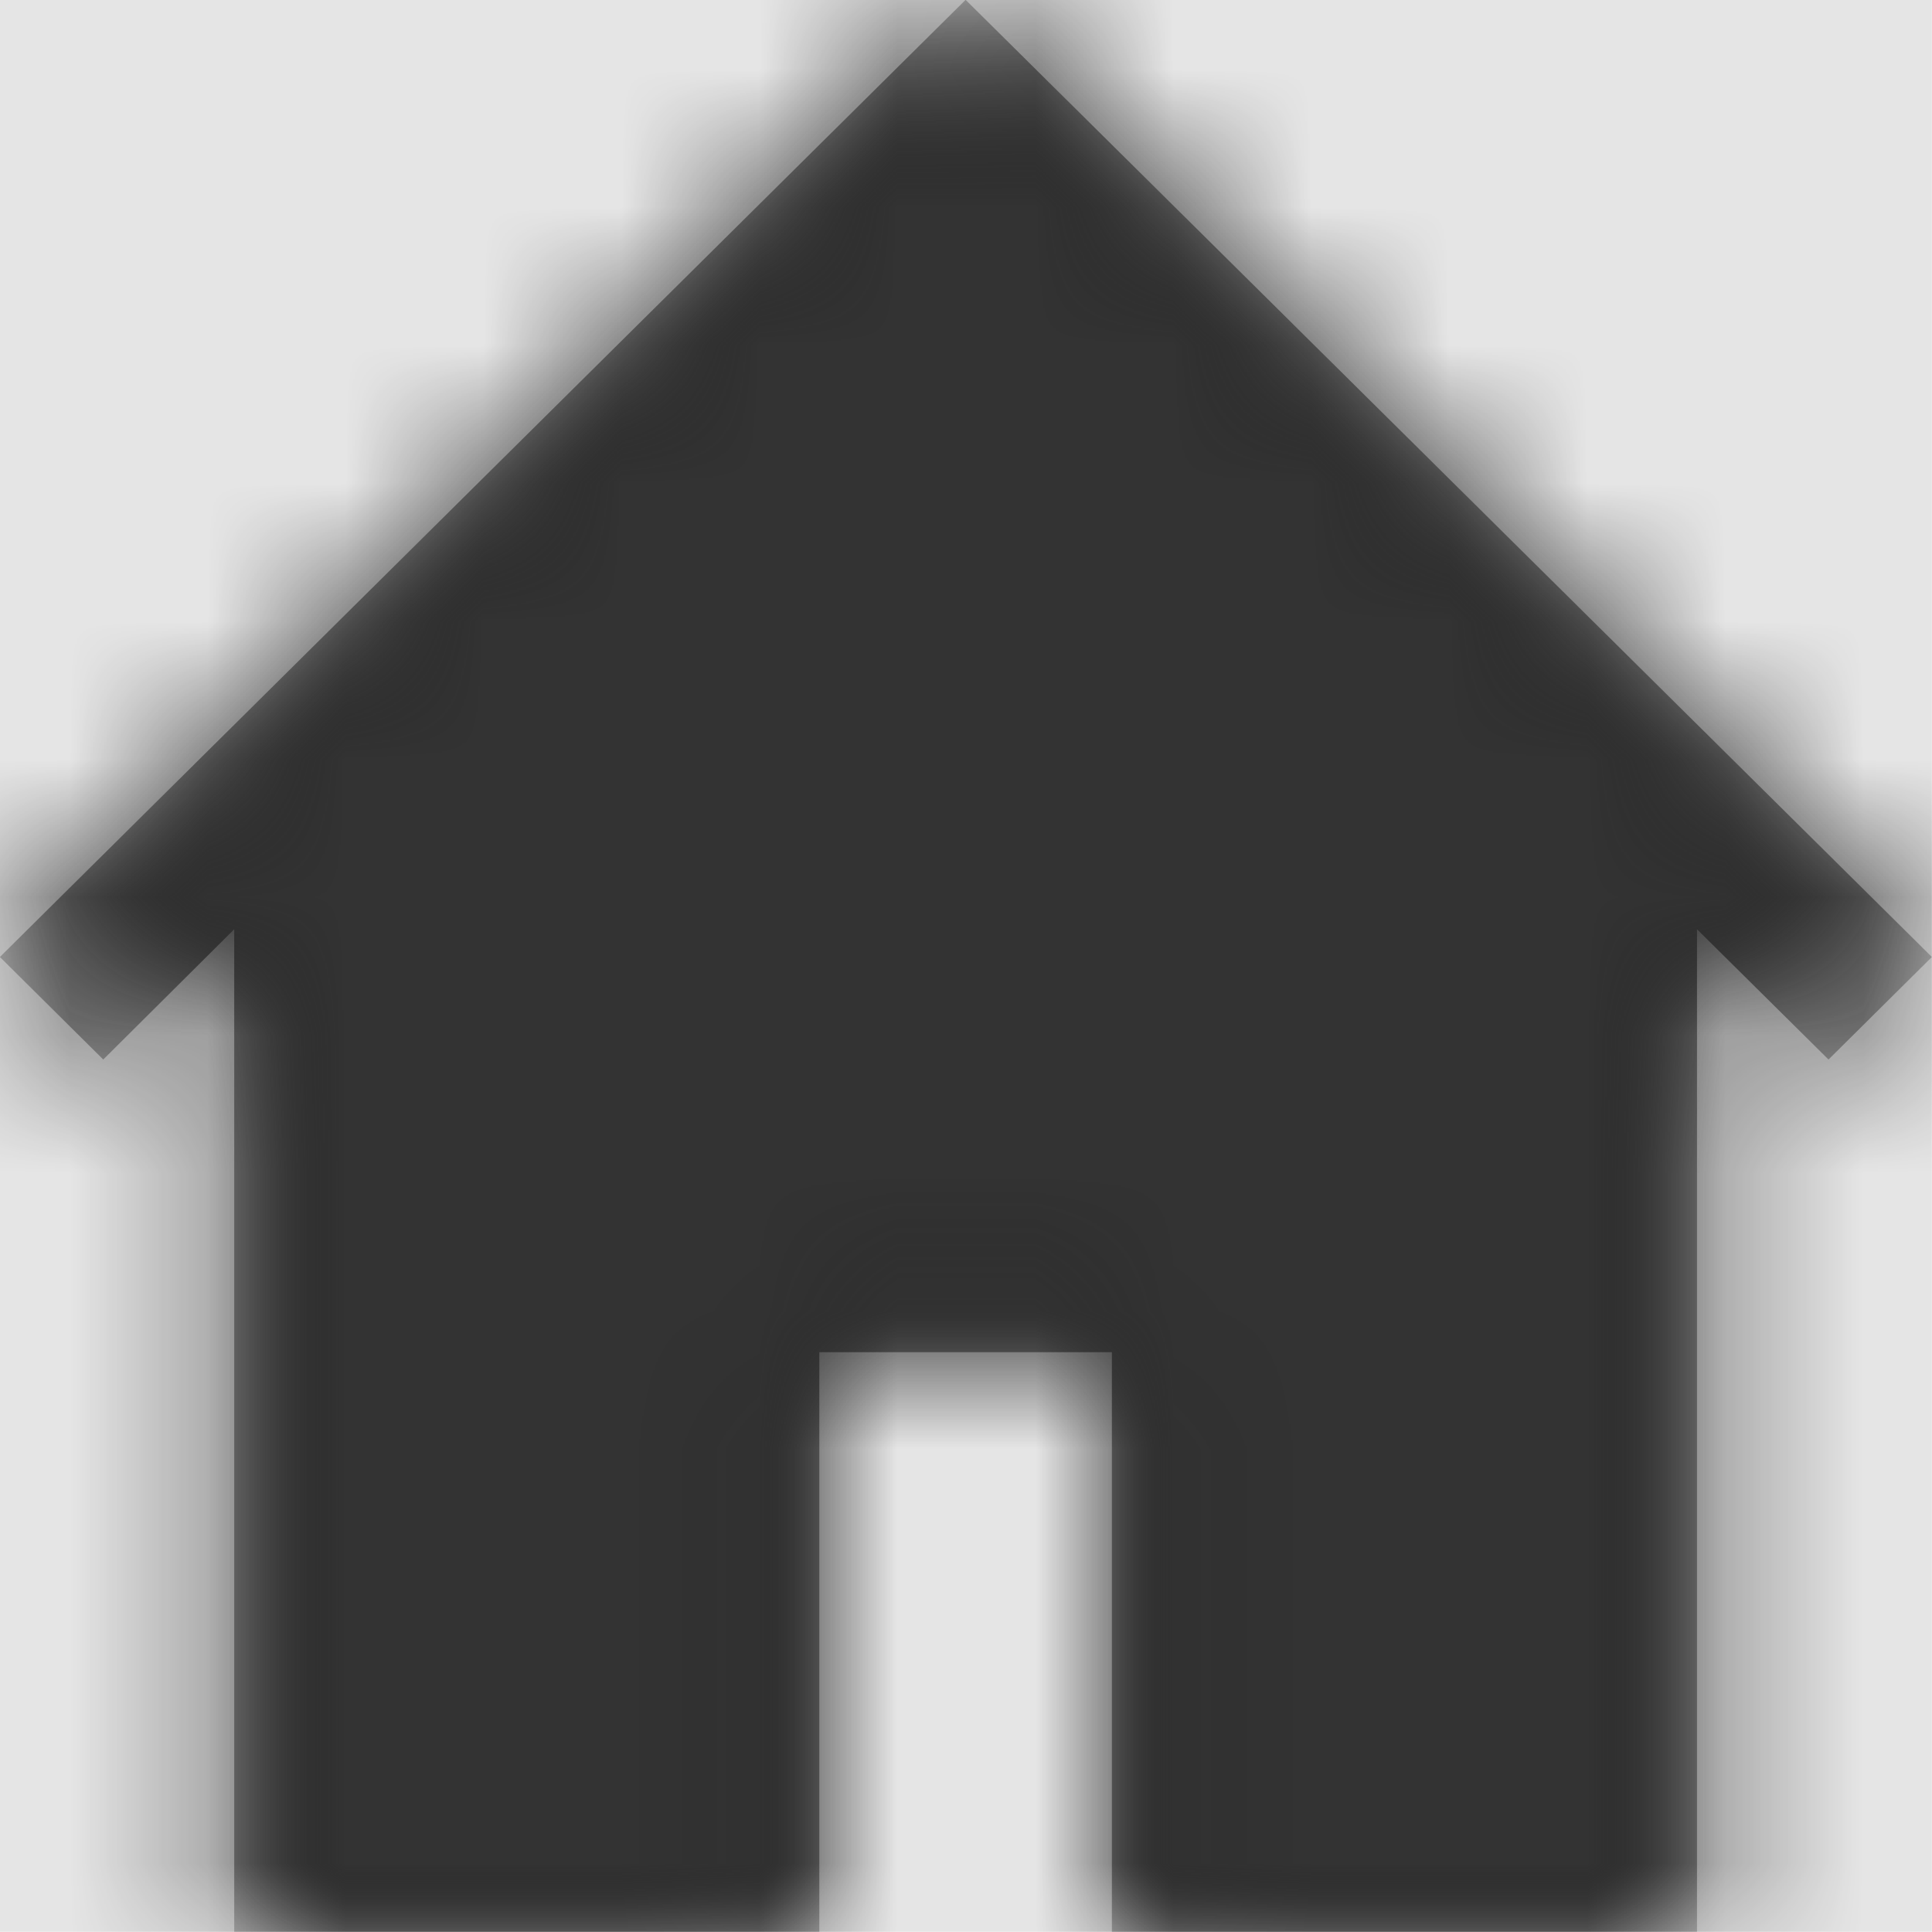 <svg width="512" height="512" viewBox="0 0 512 512" version="1.1" xmlns="http://www.w3.org/2000/svg" xmlns:xlink="http://www.w3.org/1999/xlink">
<title>home-fill</title>
<desc>Created using Figma</desc>
<g id="Canvas" transform="matrix(36.571 0 0 36.571 -2633.14 -3510.86)">
<rect x="72" y="96" width="14" height="14" fill="#E5E5E5"/>
<g id="home-fill">
<mask id="mask0_outline" mask-type="alpha">
<g id="Mask">
<use xlink:href="#path0_fill" transform="translate(72 96)" fill="#FFFFFF"/>
</g>
</mask>
<g id="Mask" mask="url(#mask0_outline)">
<use xlink:href="#path0_fill" transform="translate(72 96)"/>
</g>
<g id="&#226;&#134;&#170;&#240;&#159;&#142;&#168;Color" mask="url(#mask0_outline)">
<g id="Rectangle 3">
<use xlink:href="#path1_fill" transform="translate(72 96)" fill="#333333"/>
</g>
</g>
</g>
</g>
<defs>
<path id="path0_fill" d="M 14 6.936L 6.998 0L 0 6.936L 0.749 7.679L 1.698 6.735L 1.698 14L 5.938 14L 5.938 9.8L 8.058 9.8L 8.058 14L 12.298 14L 12.298 6.735L 13.251 7.679L 14 6.936Z"/>
<path id="path1_fill" fill-rule="evenodd" d="M 0 0L 14 0L 14 14L 0 14L 0 0Z"/>
</defs>
</svg>
